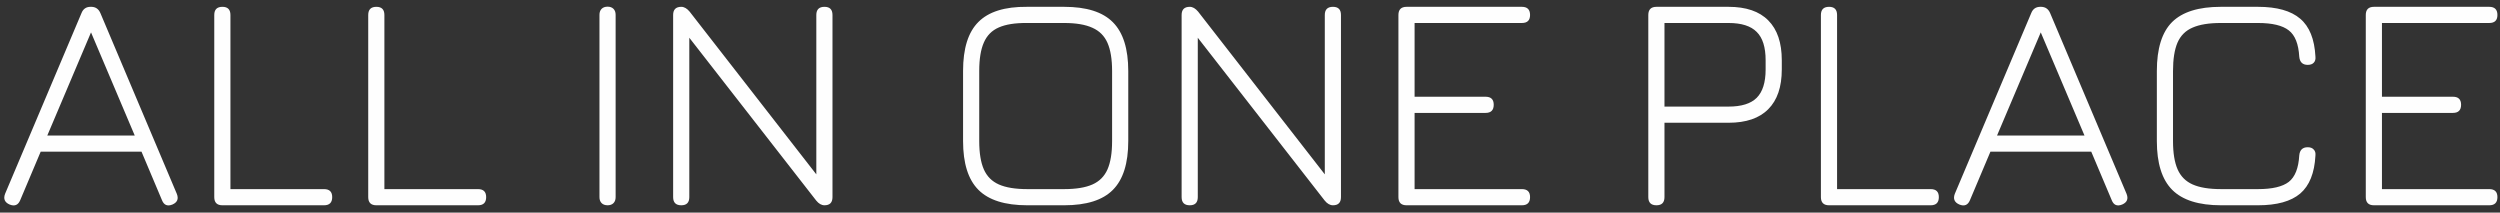 <svg width="341" height="29" viewBox="0 0 341 29" fill="none" xmlns="http://www.w3.org/2000/svg">
<rect x="0" y="0" width="341" height="29" fill="#333333" stroke="none"/>
<path d="M1.306 27.895C0.634 27.601 0.431 27.111 0.697 26.425L11.113 1.792C11.337 1.218 11.75 0.931 12.352 0.931H12.478C13.052 0.945 13.458 1.232 13.696 1.792L24.112 26.425C24.392 27.111 24.196 27.601 23.524 27.895C22.838 28.175 22.362 27.979 22.096 27.307L19.303 20.692H5.548L2.755 27.307C2.475 27.979 1.992 28.175 1.306 27.895ZM6.451 18.487H18.379L12.415 4.417L6.451 18.487ZM30.339 28C29.597 28 29.226 27.629 29.226 26.887V2.044C29.226 1.302 29.597 0.931 30.339 0.931C31.067 0.931 31.431 1.302 31.431 2.044V25.795H44.199C44.941 25.795 45.312 26.159 45.312 26.887C45.312 27.629 44.941 28 44.199 28H30.339ZM51.339 28C50.597 28 50.226 27.629 50.226 26.887V2.044C50.226 1.302 50.597 0.931 51.339 0.931C52.067 0.931 52.431 1.302 52.431 2.044V25.795H65.199C65.941 25.795 66.312 26.159 66.312 26.887C66.312 27.629 65.941 28 65.199 28H51.339ZM82.88 28C82.53 28 82.257 27.902 82.061 27.706C81.865 27.51 81.767 27.237 81.767 26.887V2.023C81.767 1.673 81.865 1.4 82.061 1.204C82.257 1.008 82.53 0.91 82.88 0.91C83.216 0.91 83.482 1.008 83.678 1.204C83.874 1.4 83.972 1.673 83.972 2.023V26.887C83.972 27.237 83.874 27.51 83.678 27.706C83.482 27.902 83.216 28 82.88 28ZM92.929 28C92.187 28 91.816 27.629 91.816 26.887V2.044C91.816 1.302 92.187 0.931 92.929 0.931C93.321 0.931 93.699 1.148 94.063 1.582L111.85 24.43H111.346V2.044C111.346 1.302 111.717 0.931 112.459 0.931C113.187 0.931 113.551 1.302 113.551 2.044V26.887C113.551 27.629 113.187 28 112.459 28C112.053 28 111.675 27.783 111.325 27.349L93.517 4.501H94.021V26.887C94.021 27.629 93.657 28 92.929 28ZM140.119 28C137.081 28 134.862 27.3 133.462 25.9C132.062 24.5 131.362 22.281 131.362 19.243V9.667C131.362 6.601 132.062 4.375 133.462 2.989C134.862 1.589 137.067 0.903 140.077 0.931H145.159C148.197 0.931 150.409 1.631 151.795 3.031C153.195 4.431 153.895 6.65 153.895 9.688V19.243C153.895 22.281 153.195 24.5 151.795 25.9C150.409 27.3 148.197 28 145.159 28H140.119ZM140.119 25.795H145.159C146.769 25.795 148.05 25.585 149.002 25.165C149.954 24.745 150.64 24.059 151.06 23.107C151.48 22.155 151.69 20.867 151.69 19.243V9.688C151.69 8.078 151.48 6.797 151.06 5.845C150.64 4.893 149.954 4.207 149.002 3.787C148.05 3.353 146.769 3.136 145.159 3.136H140.077C138.467 3.122 137.186 3.325 136.234 3.745C135.296 4.151 134.617 4.837 134.197 5.803C133.777 6.755 133.567 8.043 133.567 9.667V19.243C133.567 20.867 133.777 22.155 134.197 23.107C134.617 24.059 135.303 24.745 136.255 25.165C137.207 25.585 138.495 25.795 140.119 25.795ZM162.286 28C161.544 28 161.173 27.629 161.173 26.887V2.044C161.173 1.302 161.544 0.931 162.286 0.931C162.678 0.931 163.056 1.148 163.42 1.582L181.207 24.43H180.703V2.044C180.703 1.302 181.074 0.931 181.816 0.931C182.544 0.931 182.908 1.302 182.908 2.044V26.887C182.908 27.629 182.544 28 181.816 28C181.41 28 181.032 27.783 180.682 27.349L162.874 4.501H163.378V26.887C163.378 27.629 163.014 28 162.286 28ZM191.858 28C191.116 28 190.745 27.629 190.745 26.887V2.044C190.745 1.302 191.116 0.931 191.858 0.931H207.587C208.329 0.931 208.7 1.302 208.7 2.044C208.7 2.772 208.329 3.136 207.587 3.136H192.95V13.195H202.631C203.373 13.195 203.744 13.559 203.744 14.287C203.744 15.029 203.373 15.4 202.631 15.4H192.95V25.795H207.587C208.329 25.795 208.7 26.159 208.7 26.887C208.7 27.629 208.329 28 207.587 28H191.858ZM225.942 28C225.2 28 224.829 27.629 224.829 26.887V2.044C224.829 1.302 225.2 0.931 225.942 0.931H235.77C238.164 0.931 239.97 1.547 241.188 2.779C242.42 4.011 243.036 5.824 243.036 8.218V9.478C243.036 11.858 242.42 13.664 241.188 14.896C239.97 16.128 238.164 16.744 235.77 16.744H227.034V26.887C227.034 27.629 226.67 28 225.942 28ZM227.034 14.539H235.77C237.534 14.539 238.815 14.14 239.613 13.342C240.425 12.53 240.831 11.242 240.831 9.478V8.218C240.831 6.44 240.425 5.152 239.613 4.354C238.815 3.542 237.534 3.136 235.77 3.136H227.034V14.539ZM249.485 28C248.743 28 248.372 27.629 248.372 26.887V2.044C248.372 1.302 248.743 0.931 249.485 0.931C250.213 0.931 250.577 1.302 250.577 2.044V25.795H263.345C264.087 25.795 264.458 26.159 264.458 26.887C264.458 27.629 264.087 28 263.345 28H249.485ZM267.251 27.895C266.579 27.601 266.376 27.111 266.642 26.425L277.058 1.792C277.282 1.218 277.695 0.931 278.297 0.931H278.423C278.997 0.945 279.403 1.232 279.641 1.792L290.057 26.425C290.337 27.111 290.141 27.601 289.469 27.895C288.783 28.175 288.307 27.979 288.041 27.307L285.248 20.692H271.493L268.7 27.307C268.42 27.979 267.937 28.175 267.251 27.895ZM272.396 18.487H284.324L278.36 4.417L272.396 18.487ZM302.951 28C299.913 28 297.694 27.3 296.294 25.9C294.894 24.5 294.194 22.281 294.194 19.243V9.688C294.194 6.622 294.887 4.396 296.273 3.01C297.673 1.624 299.885 0.931 302.909 0.931H307.991C310.567 0.931 312.485 1.47 313.745 2.548C315.005 3.612 315.698 5.327 315.824 7.693C315.866 8.071 315.789 8.358 315.593 8.554C315.411 8.75 315.138 8.848 314.774 8.848C314.074 8.848 313.689 8.477 313.619 7.735C313.521 5.999 313.045 4.802 312.191 4.144C311.337 3.472 309.937 3.136 307.991 3.136H302.909C301.299 3.136 300.018 3.346 299.066 3.766C298.114 4.172 297.428 4.858 297.008 5.824C296.602 6.776 296.399 8.064 296.399 9.688V19.243C296.399 20.867 296.609 22.155 297.029 23.107C297.449 24.059 298.135 24.745 299.087 25.165C300.039 25.585 301.327 25.795 302.951 25.795H307.991C309.937 25.795 311.337 25.466 312.191 24.808C313.045 24.136 313.521 22.932 313.619 21.196C313.689 20.454 314.074 20.083 314.774 20.083C315.138 20.083 315.411 20.188 315.593 20.398C315.789 20.594 315.866 20.874 315.824 21.238C315.698 23.604 315.005 25.326 313.745 26.404C312.485 27.468 310.567 28 307.991 28H302.951ZM323.806 28C323.064 28 322.693 27.629 322.693 26.887V2.044C322.693 1.302 323.064 0.931 323.806 0.931H339.535C340.277 0.931 340.648 1.302 340.648 2.044C340.648 2.772 340.277 3.136 339.535 3.136H324.898V13.195H334.579C335.321 13.195 335.692 13.559 335.692 14.287C335.692 15.029 335.321 15.4 334.579 15.4H324.898V25.795H339.535C340.277 25.795 340.648 26.159 340.648 26.887C340.648 27.629 340.277 28 339.535 28H323.806Z" fill="#FEFEFE"/>
</svg>

